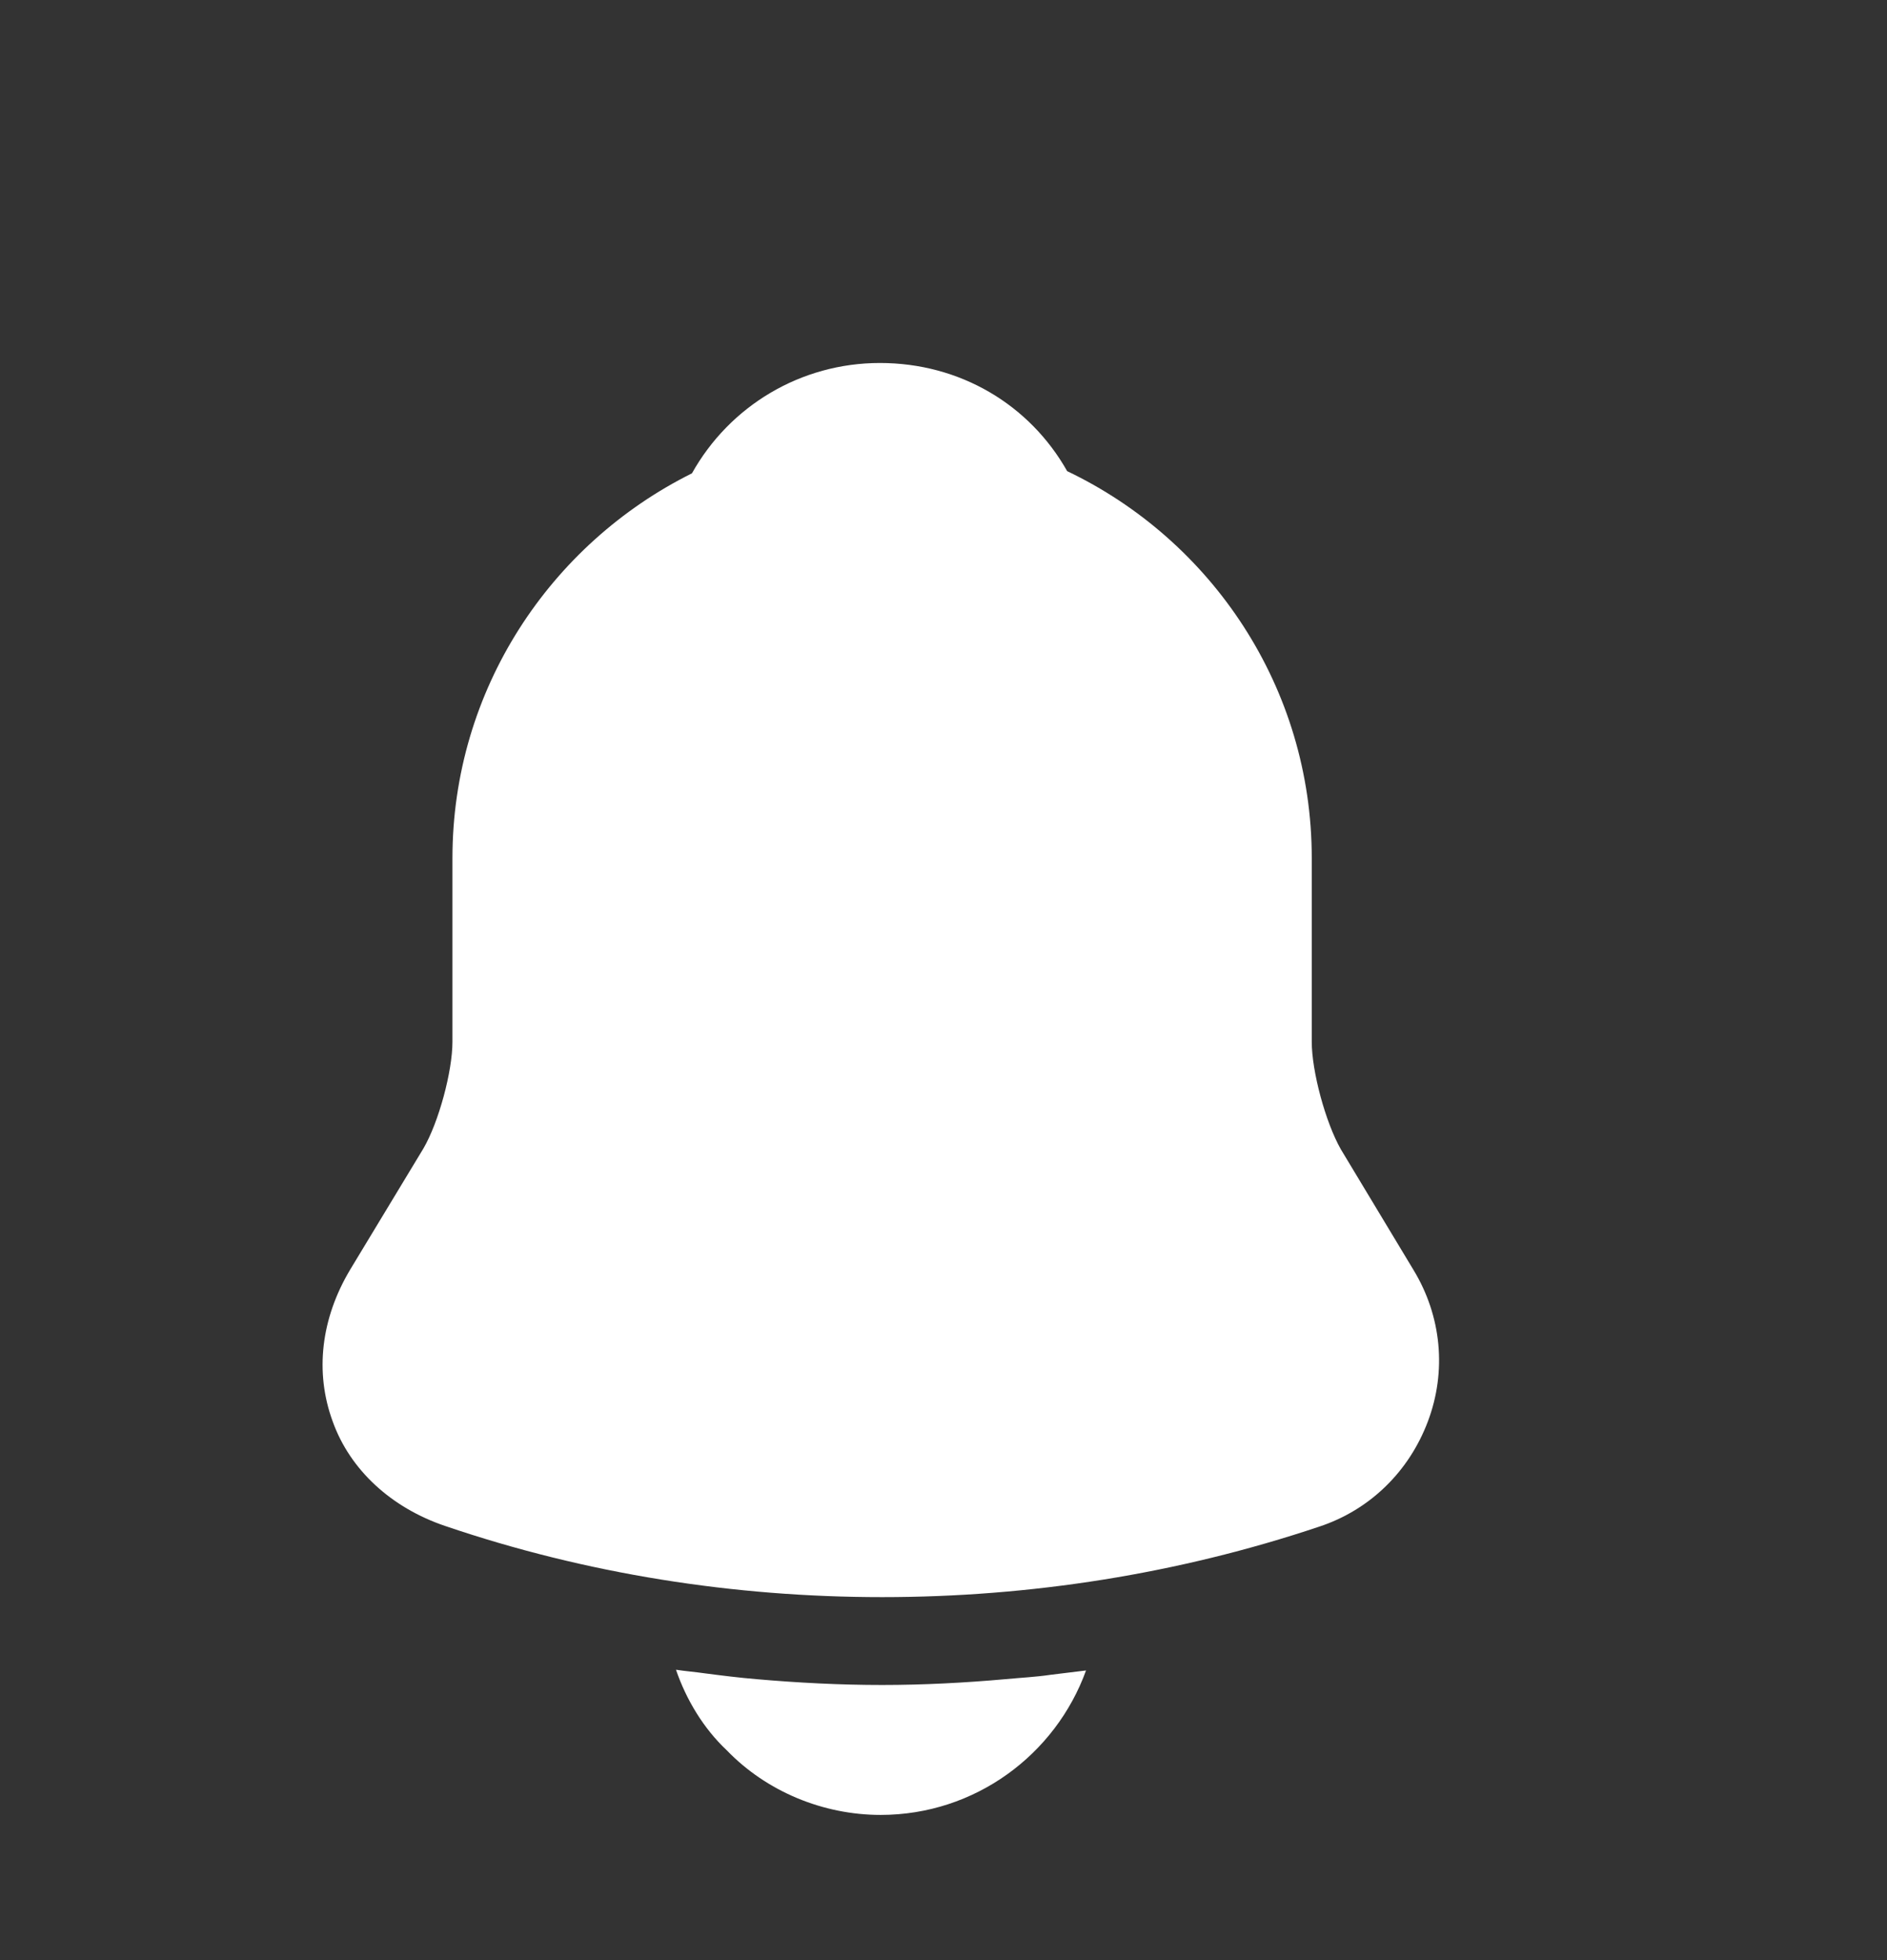 <svg width="26" height="27" viewBox="0 0 26 27" fill="none" xmlns="http://www.w3.org/2000/svg">
<rect x="0" y="0" width="26" height="27" fill="#333333" stroke="none"/>
<path d="M19.474 17.49L18.474 15.83C18.264 15.46 18.074 14.76 18.074 14.35V11.82C18.074 9.47 16.694 7.44 14.704 6.49C14.184 5.57 13.224 5 12.124 5C11.034 5 10.054 5.59 9.534 6.52C7.584 7.49 6.234 9.5 6.234 11.82V14.35C6.234 14.76 6.044 15.46 5.834 15.82L4.824 17.49C4.424 18.16 4.334 18.9 4.584 19.58C4.824 20.25 5.394 20.77 6.134 21.02C8.074 21.68 10.114 22 12.154 22C14.194 22 16.234 21.68 18.174 21.03C18.874 20.8 19.414 20.27 19.674 19.58C19.934 18.89 19.864 18.13 19.474 17.49Z" fill="white"/>
<path d="M14.964 23.01C14.544 24.17 13.434 25 12.134 25C11.344 25 10.564 24.68 10.014 24.11C9.694 23.81 9.454 23.41 9.314 23C9.444 23.02 9.574 23.03 9.714 23.05C9.944 23.08 10.184 23.11 10.424 23.13C10.994 23.18 11.574 23.21 12.154 23.21C12.724 23.21 13.294 23.18 13.854 23.13C14.064 23.11 14.274 23.1 14.474 23.07C14.634 23.05 14.794 23.03 14.964 23.01Z" fill="white"/>
</svg>
